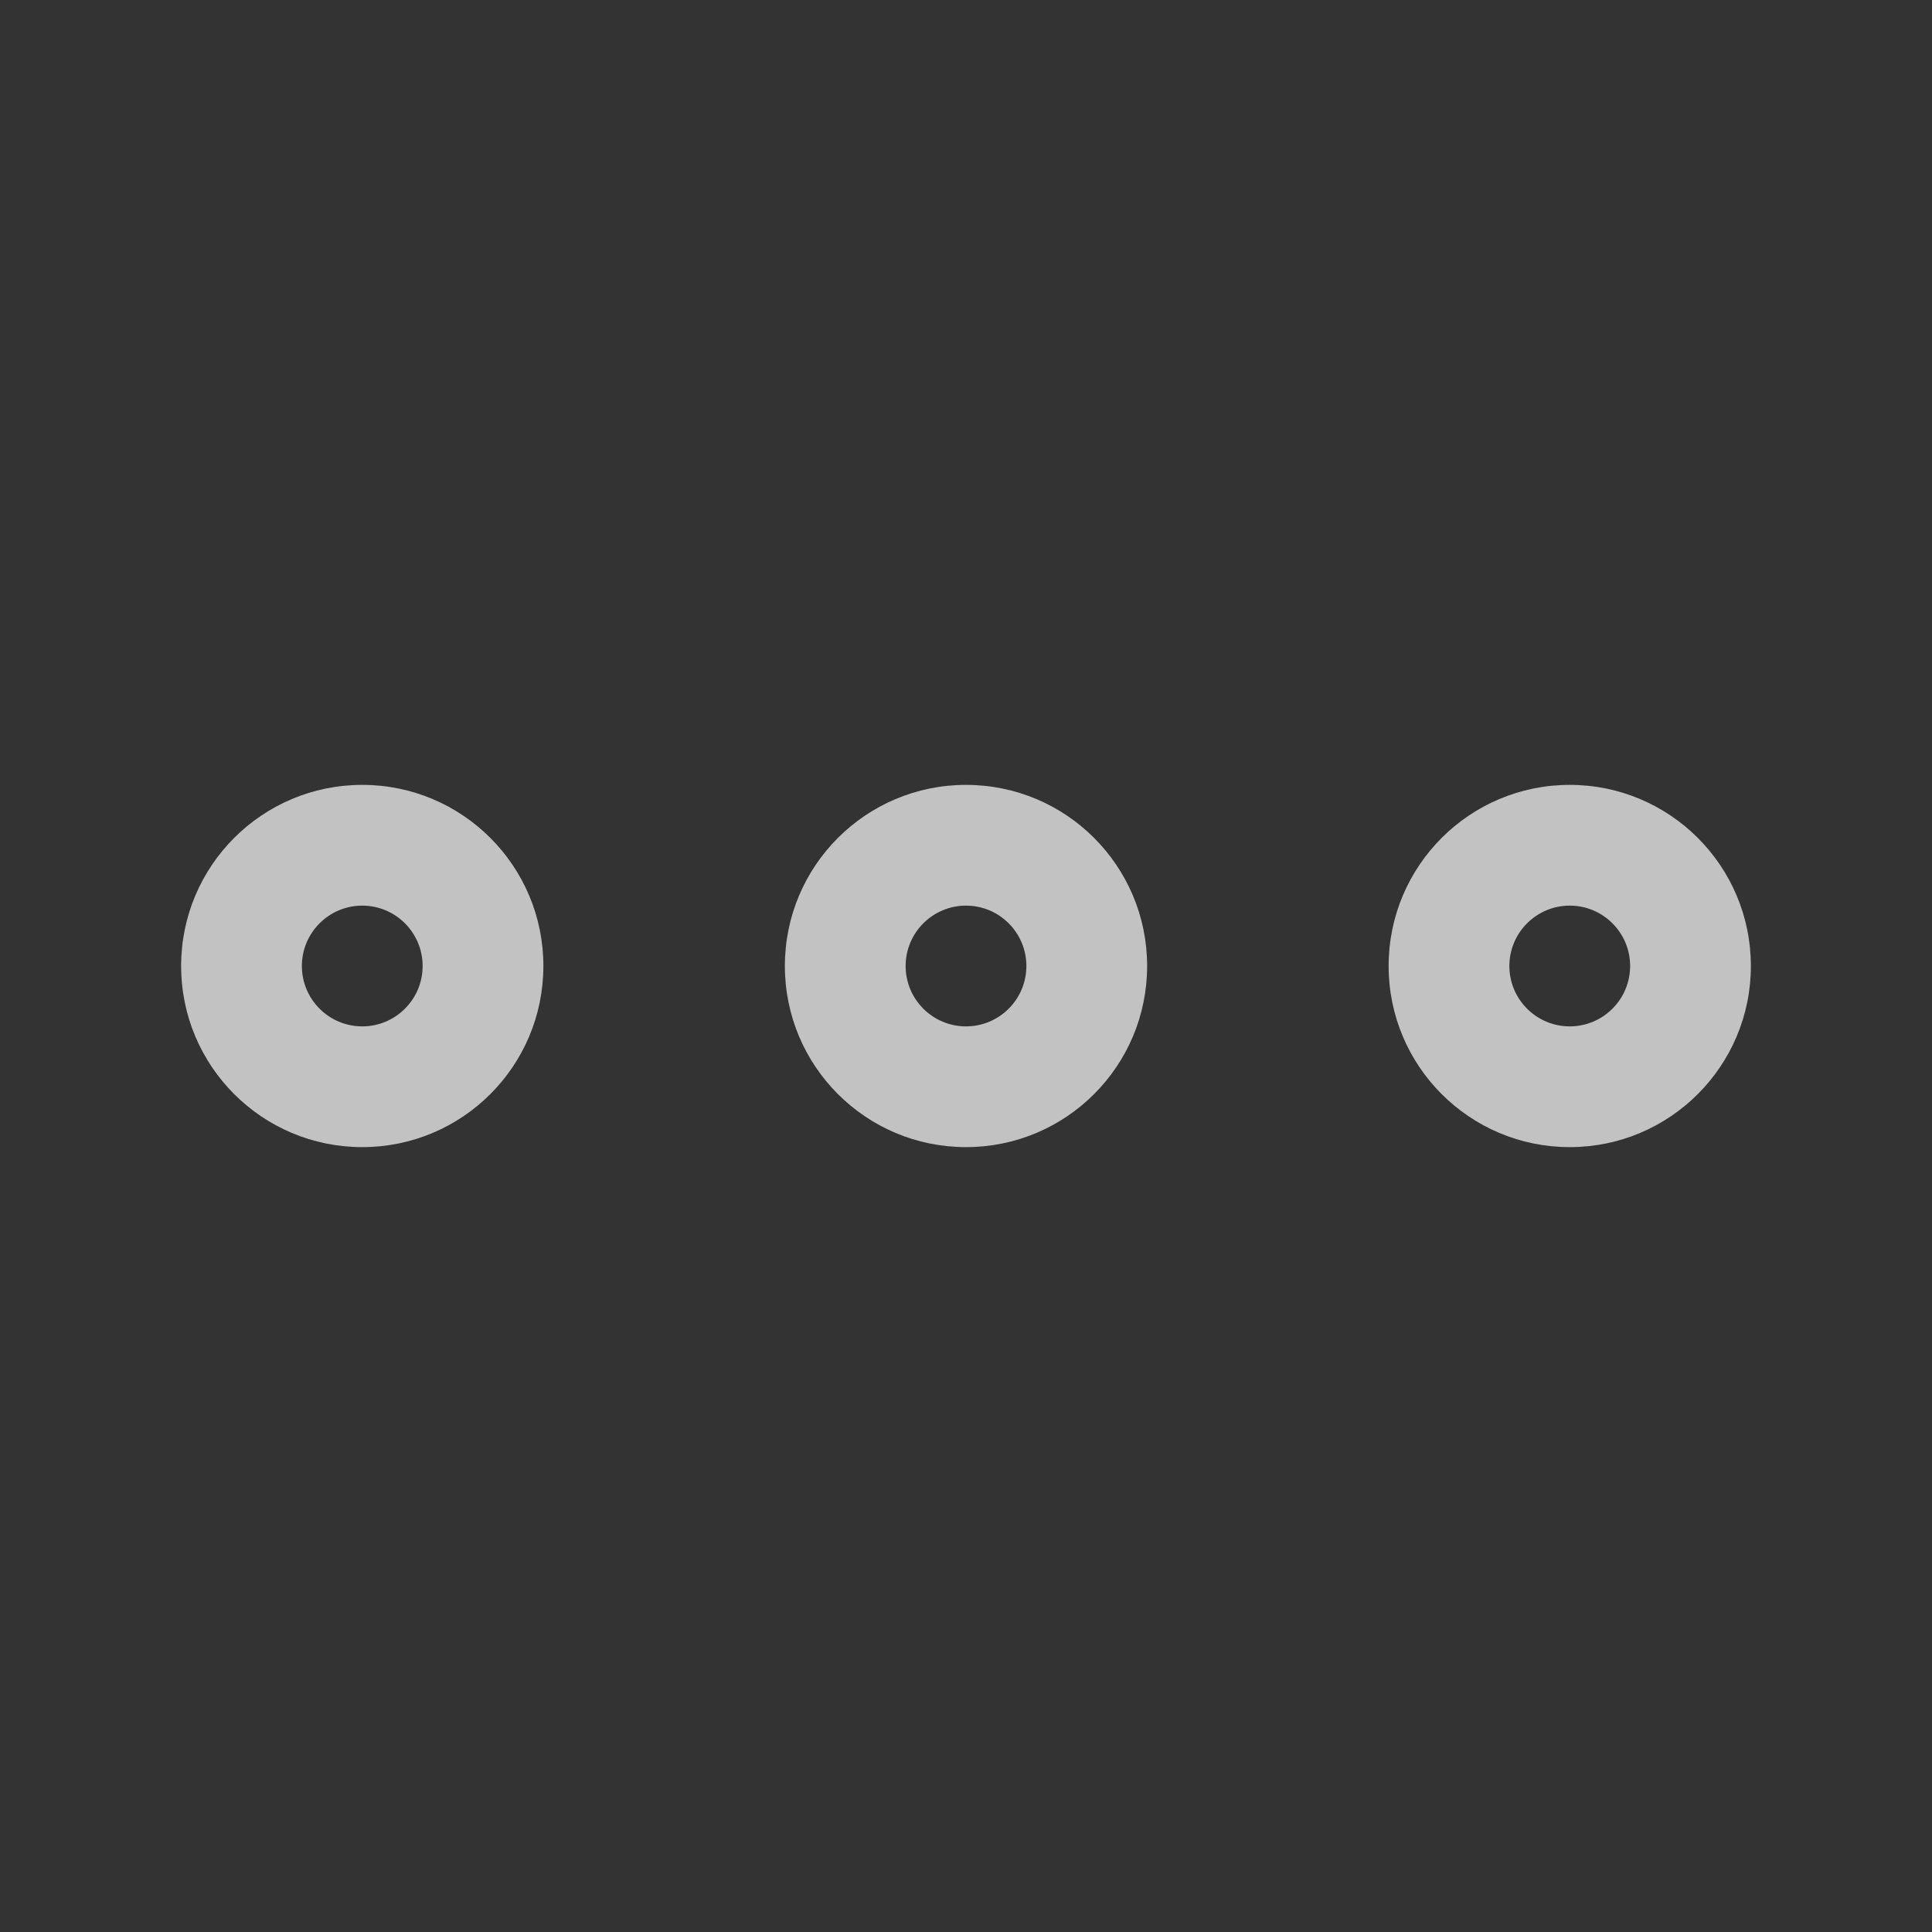 <svg width="20" height="20" viewBox="0 0 20 20" fill="none" xmlns="http://www.w3.org/2000/svg">
<rect x="0" y="0" width="20" height="20" fill="#333333" stroke="none"/>
<path fill-rule="evenodd" clip-rule="evenodd" d="M10 9.375C9.655 9.375 9.375 9.655 9.375 10C9.375 10.345 9.655 10.625 10 10.625C10.345 10.625 10.625 10.345 10.625 10C10.625 9.655 10.345 9.375 10 9.375ZM8.125 10C8.125 8.964 8.964 8.125 10 8.125C11.036 8.125 11.875 8.964 11.875 10C11.875 11.036 11.036 11.875 10 11.875C8.964 11.875 8.125 11.036 8.125 10Z" fill="white" fill-opacity="0.7"/>
<path fill-rule="evenodd" clip-rule="evenodd" d="M16.25 9.375C15.905 9.375 15.625 9.655 15.625 10C15.625 10.345 15.905 10.625 16.25 10.625C16.595 10.625 16.875 10.345 16.875 10C16.875 9.655 16.595 9.375 16.25 9.375ZM14.375 10C14.375 8.964 15.214 8.125 16.25 8.125C17.285 8.125 18.125 8.964 18.125 10C18.125 11.036 17.285 11.875 16.25 11.875C15.214 11.875 14.375 11.036 14.375 10Z" fill="white" fill-opacity="0.7"/>
<path fill-rule="evenodd" clip-rule="evenodd" d="M3.75 9.375C3.405 9.375 3.125 9.655 3.125 10C3.125 10.345 3.405 10.625 3.75 10.625C4.095 10.625 4.375 10.345 4.375 10C4.375 9.655 4.095 9.375 3.75 9.375ZM1.875 10C1.875 8.964 2.714 8.125 3.75 8.125C4.786 8.125 5.625 8.964 5.625 10C5.625 11.036 4.786 11.875 3.75 11.875C2.714 11.875 1.875 11.036 1.875 10Z" fill="white" fill-opacity="0.7"/>
</svg>

